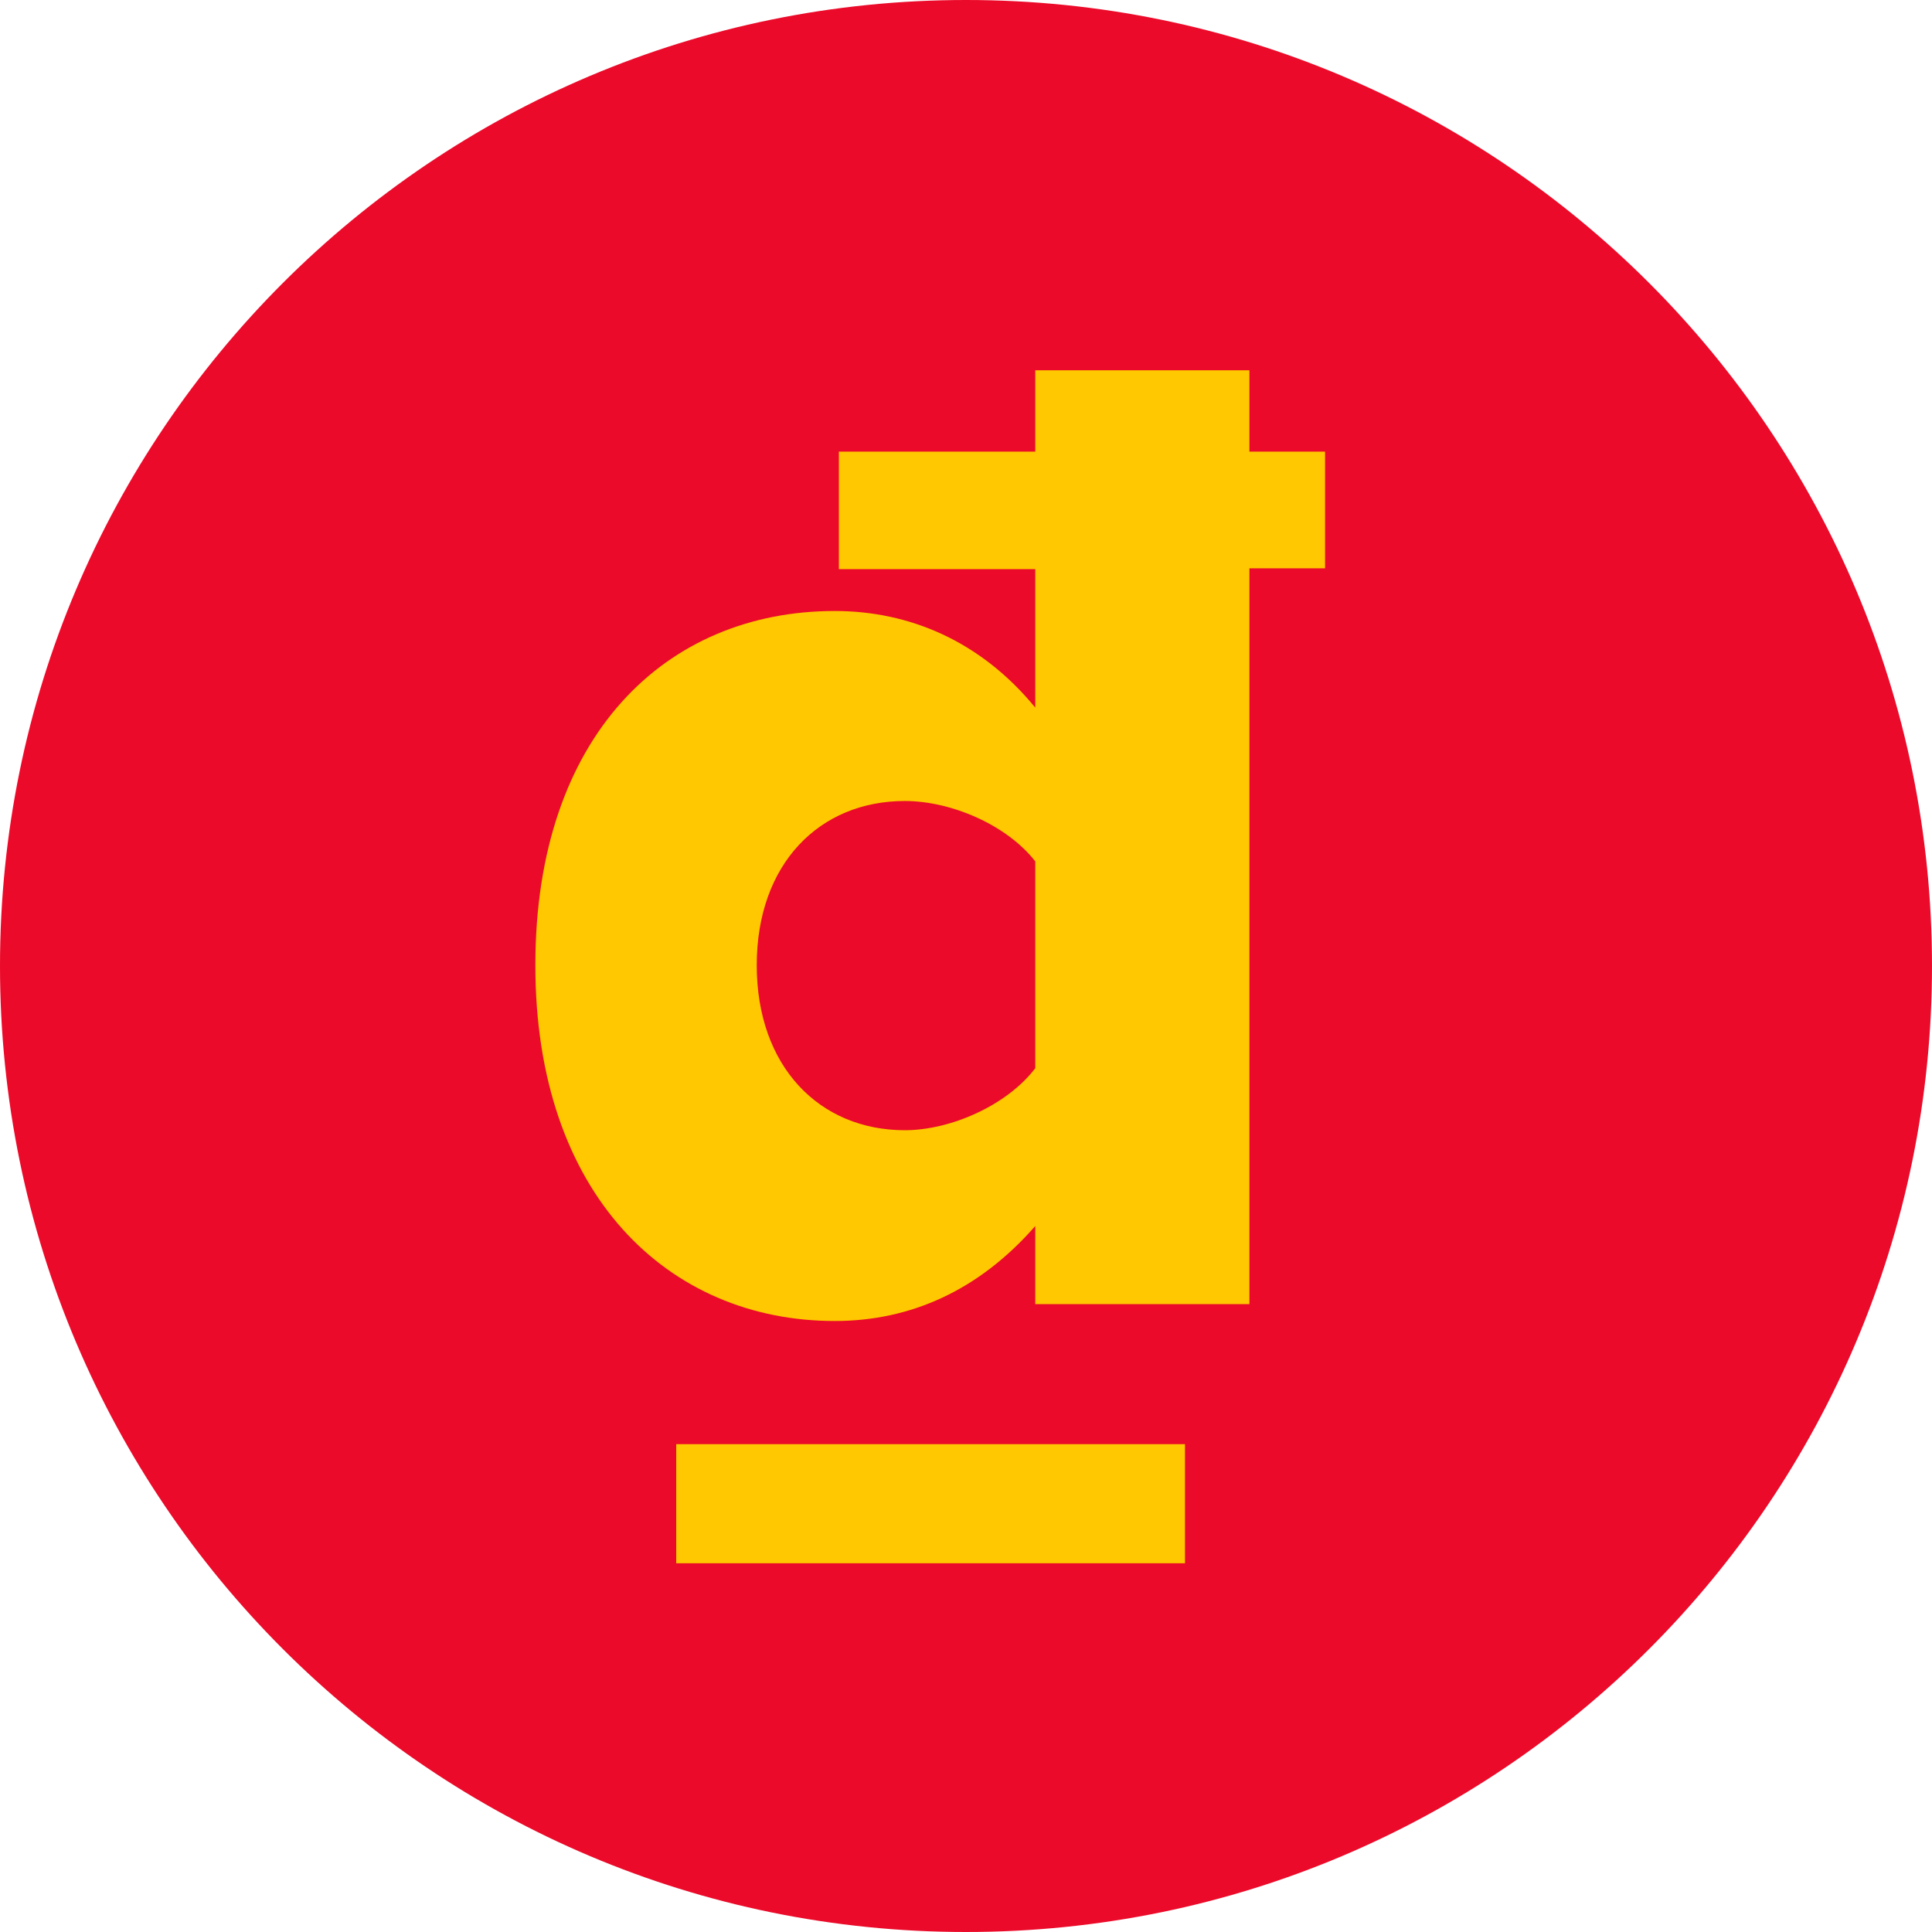 <svg xmlns="http://www.w3.org/2000/svg" viewBox="0 0 32 32">
  <path
    d="M32 16c0 8.837-7.163 16-16 16s-16-7.163-16-16c0-8.837 7.163-16 16-16s16 7.163 16 16z"
    fill="#eb0a29"
    style="fill: #eb0a29"
  />
  <path
    d="M21.947 9.413h-1.253v12.187h-3.547v-1.293c-0.933 1.067-2.067 1.573-3.32 1.573-2.76 0-4.96-2.093-4.96-5.893s2.16-5.867 4.96-5.867c1.227 0 2.413 0.493 3.32 1.6v-2.293h-3.253v-1.947h3.253v-1.347h3.547v1.347h1.253v1.947zM11.2 23.92h8.427v1.973h-8.427v-1.973zM17.147 14.267c-0.467-0.6-1.387-1-2.16-1-1.413 0-2.453 1.040-2.453 2.72s1.040 2.733 2.453 2.733c0.76 0 1.693-0.413 2.16-1.027v-3.44z"
    fill="#ffc800"
    style="fill: #ffc800"
  />
</svg>
